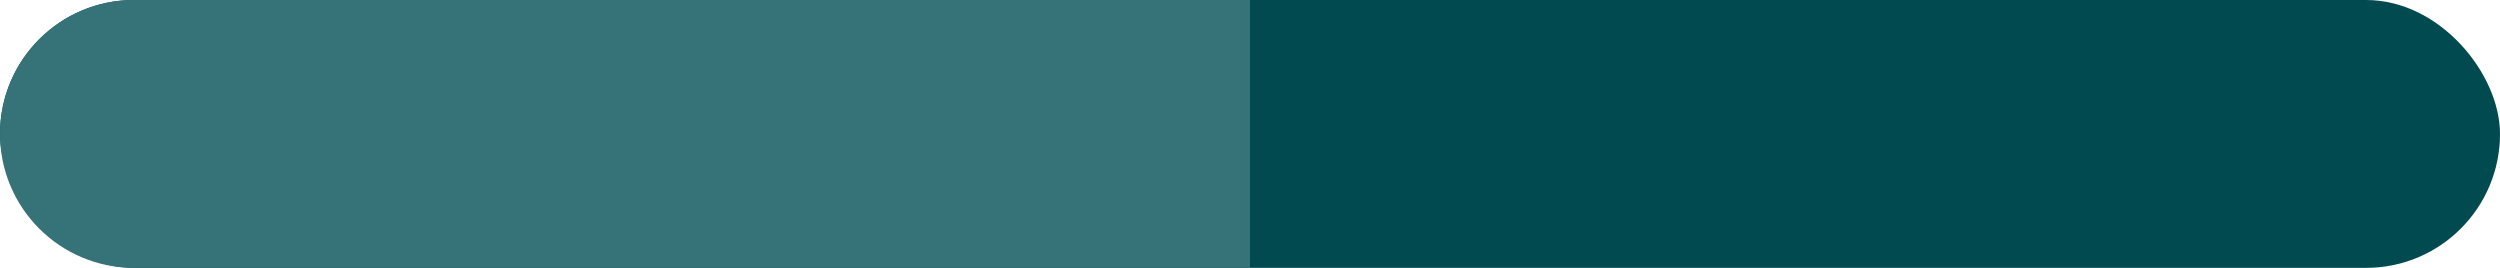 <svg width="56" height="6" viewBox="0 0 56 6" fill="none" xmlns="http://www.w3.org/2000/svg">
<rect width="56" height="6" rx="3" fill="#004A50"/>
<path d="M0 3C0 1.343 1.343 0 3 0H28V6H3C1.343 6 0 4.657 0 3Z" fill="#367378"/>
</svg>
